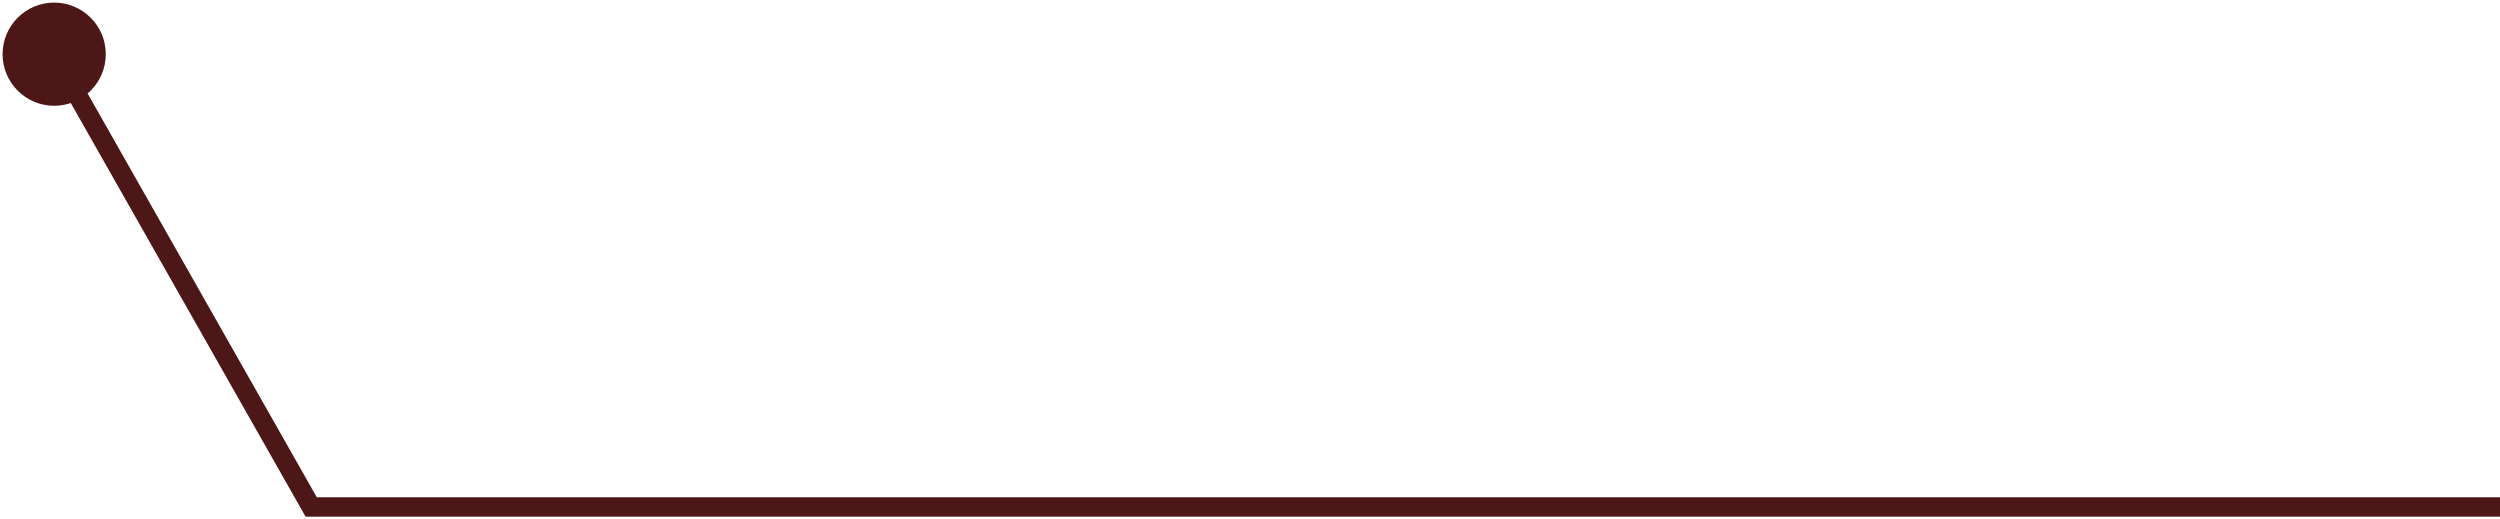 <svg width="646" height="134" viewBox="0 0 646 134" fill="none" xmlns="http://www.w3.org/2000/svg">
<path d="M0.667 14C0.667 21.364 6.636 27.333 14 27.333C21.364 27.333 27.333 21.364 27.333 14C27.333 6.636 21.364 0.667 14 0.667C6.636 0.667 0.667 6.636 0.667 14ZM80.41 131L78.236 132.234L78.954 133.5H80.41V131ZM14 14L11.826 15.234L78.236 132.234L80.41 131L82.584 129.766L16.174 12.766L14 14ZM80.41 131V133.5H646V131V128.5H80.41V131Z" fill="#4D1717"/>
</svg>

